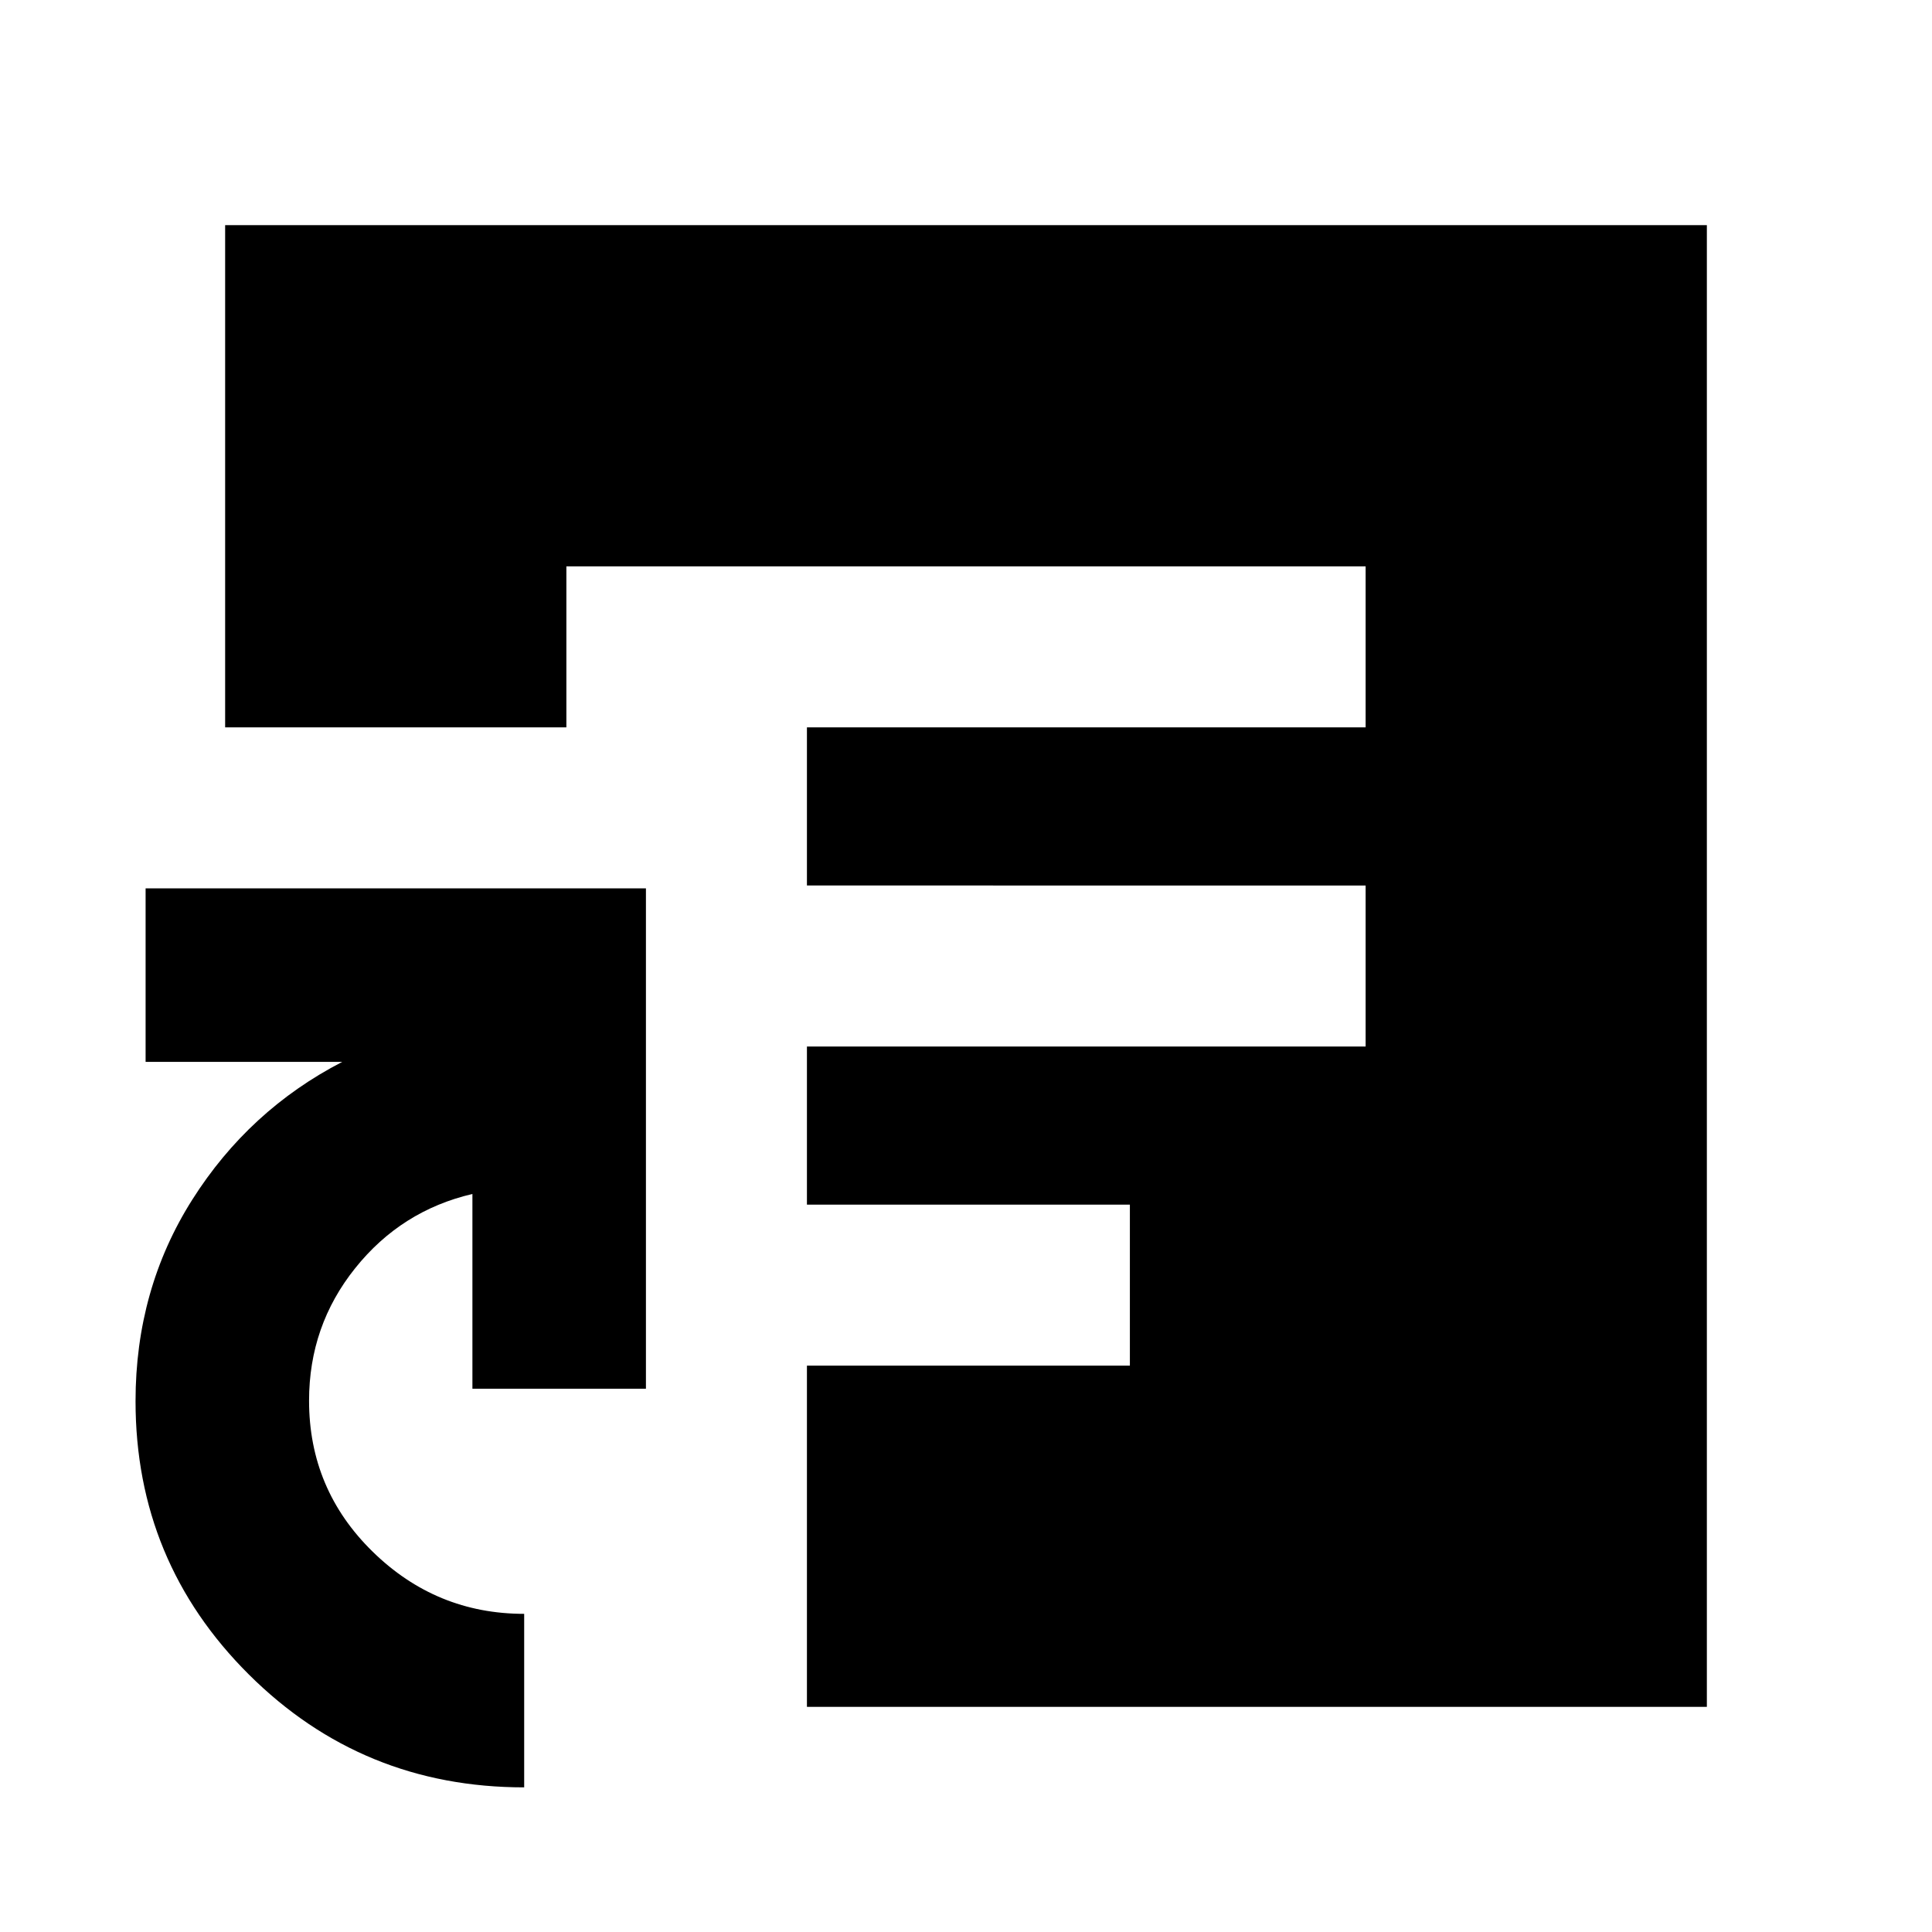 <svg xmlns="http://www.w3.org/2000/svg" height="24" viewBox="0 -960 960 960" width="24"><path d="M260.46-71.87q-80.44 0-136.78-56.06-56.33-56.06-56.33-135.85 0-55.57 28.18-100.09 28.19-44.52 74.51-68.48H72.35v-86.22h248.61v248.61h-86.22v-96.76q-35.33 8.24-58.25 36.87-22.92 28.62-22.92 65.83 0 44.09 31.58 75.01t75.31 30.92v86.22Zm20.97-526.7h397.14v-80H281.43v80Zm119.53 486.7v-169.56h160.47v-80H400.96V-440h277.61v-80H400.96v-78.57H111.87v-249.56h736.26v736.26H400.96Z"/></svg>